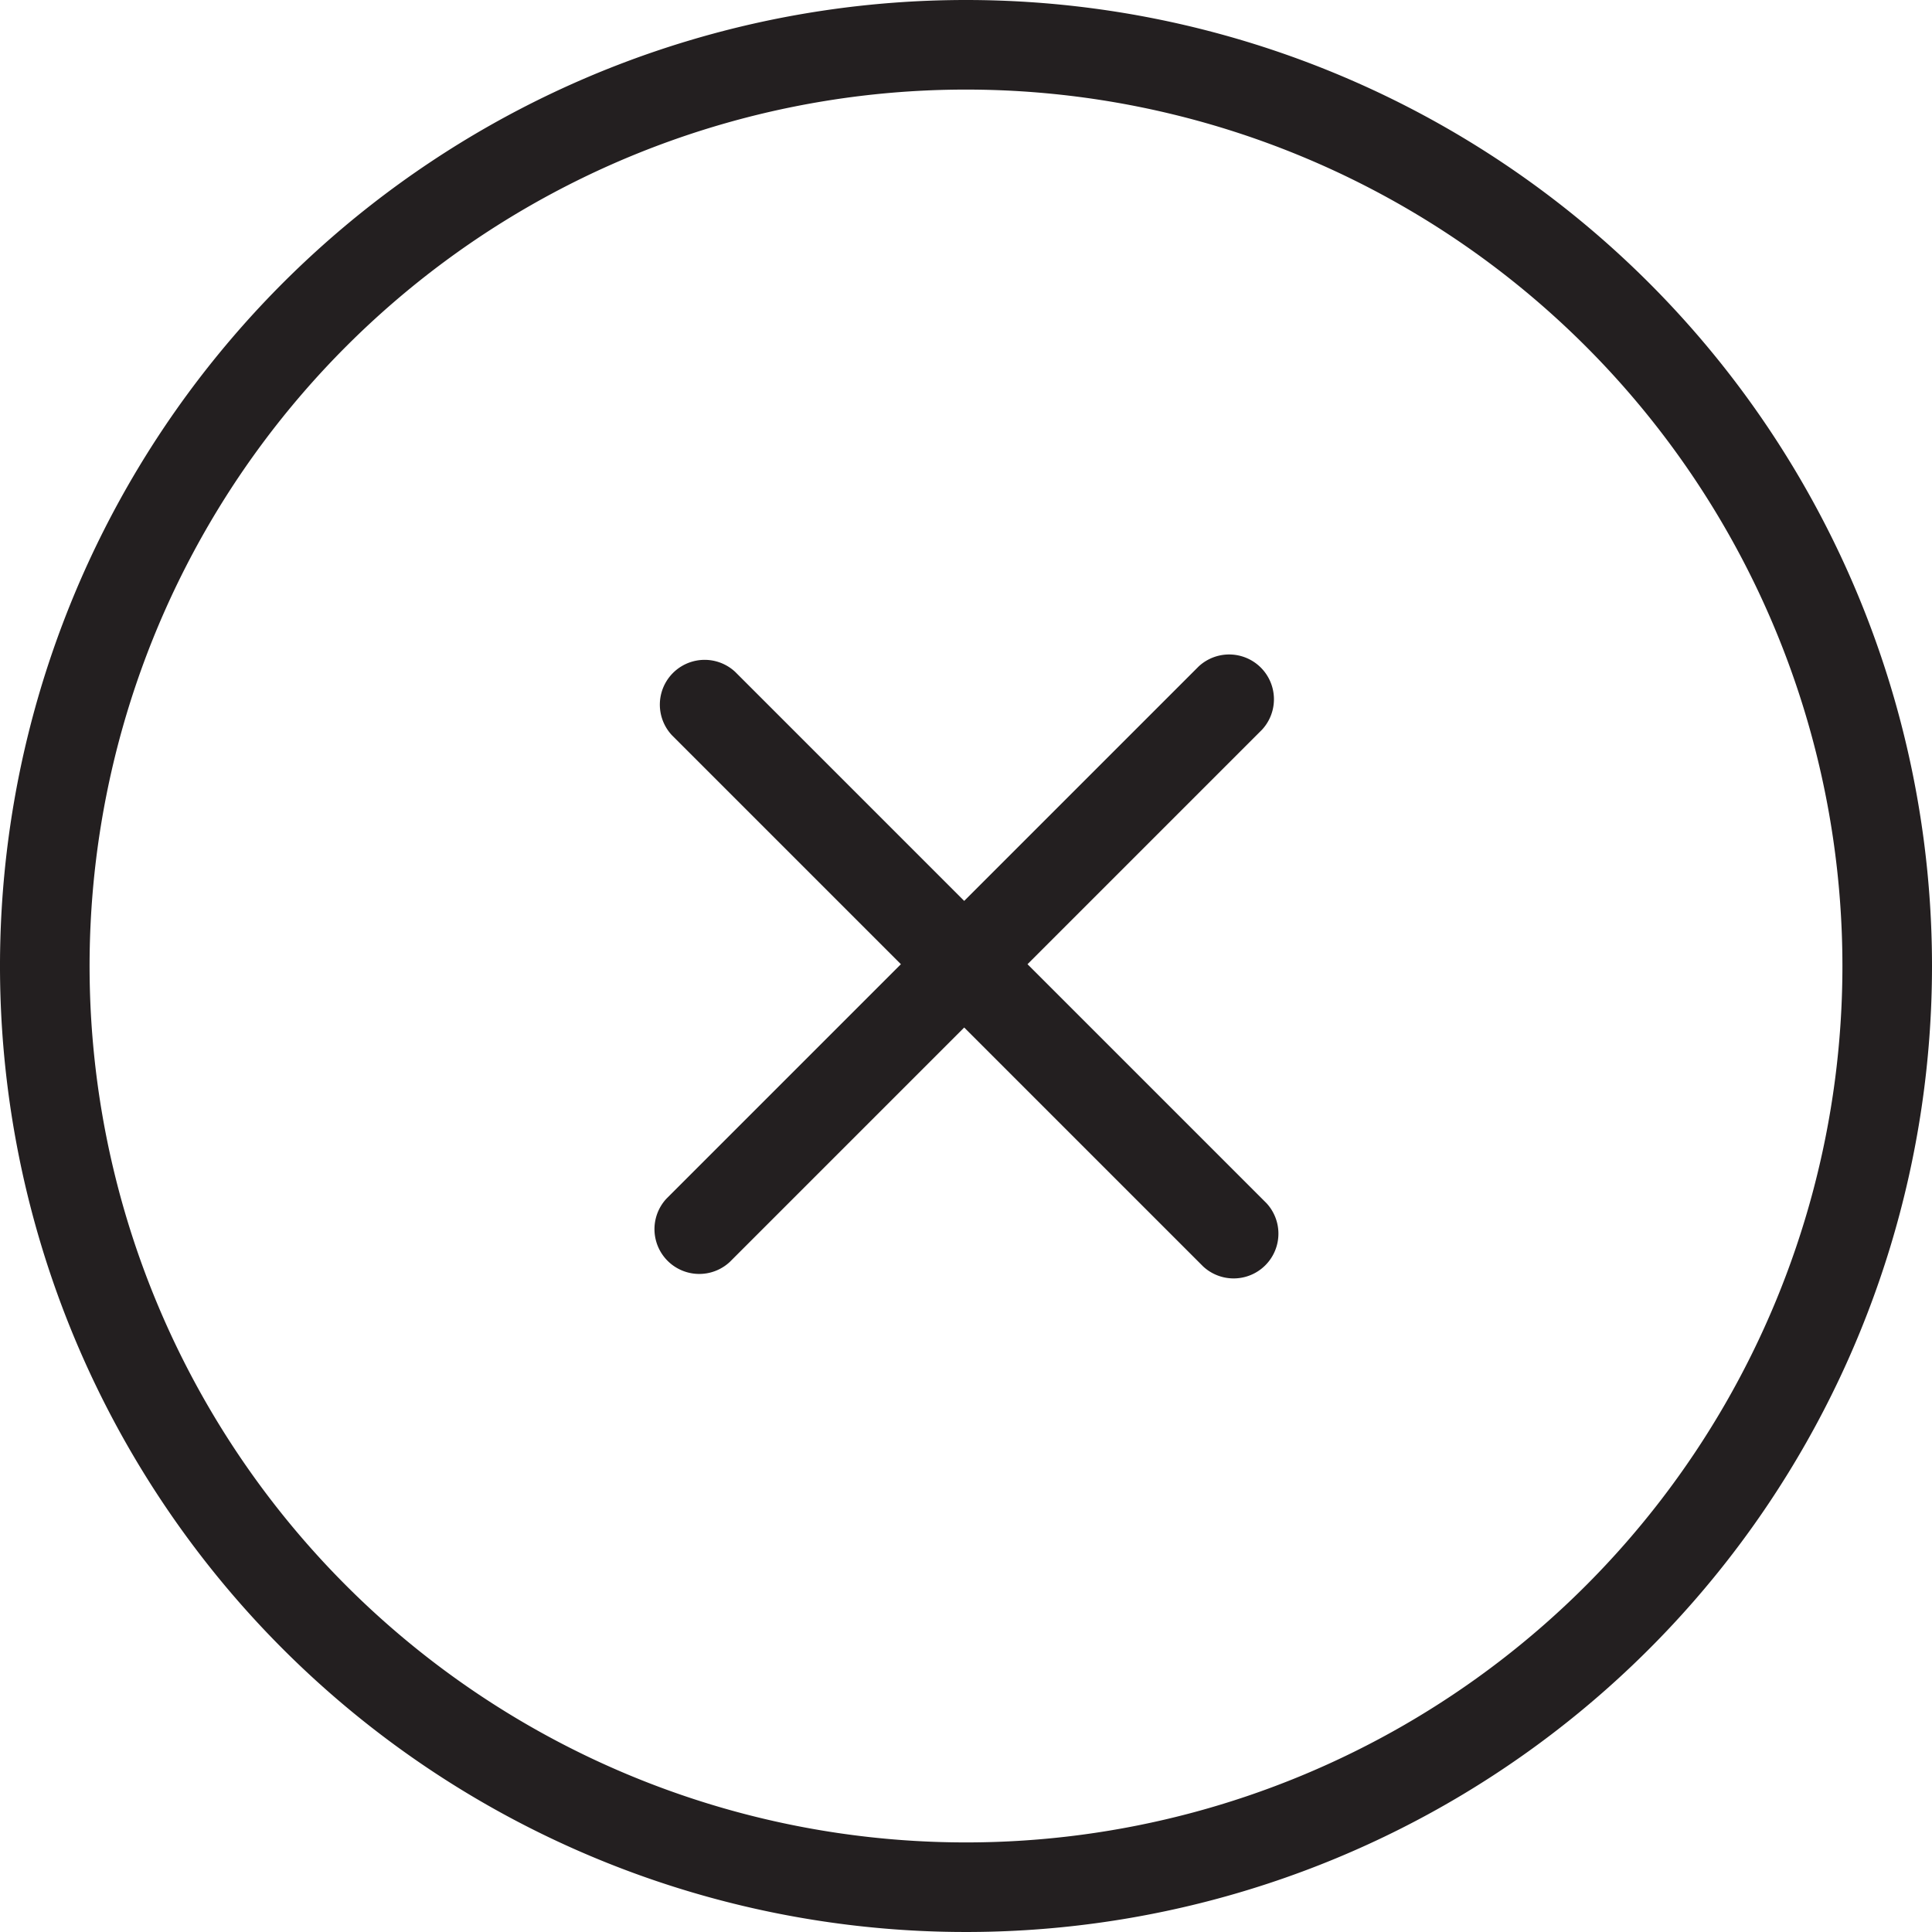 <svg xmlns="http://www.w3.org/2000/svg" viewBox="0 0 64.7 64.7"><path d="M32.35 0A32.35 32.35 0 1 0 64.7 32.35 32.35 32.35 0 0 0 32.35 0zm0 61.7A29.35 29.35 0 1 1 61.7 32.35 29.35 29.35 0 0 1 32.35 61.7zm10.06-21.41a1.5 1.5 0 0 1-2.12 2.12l-8-8-7.85 7.85a1.5 1.5 0 0 1-2.12-2.12l7.85-7.85-7.67-7.67a1.5 1.5 0 0 1 2.12-2.12l7.67 7.67 7.85-7.85a1.5 1.5 0 0 1 2.12 2.12l-7.85 7.85z" fill="#231f20"/></svg>